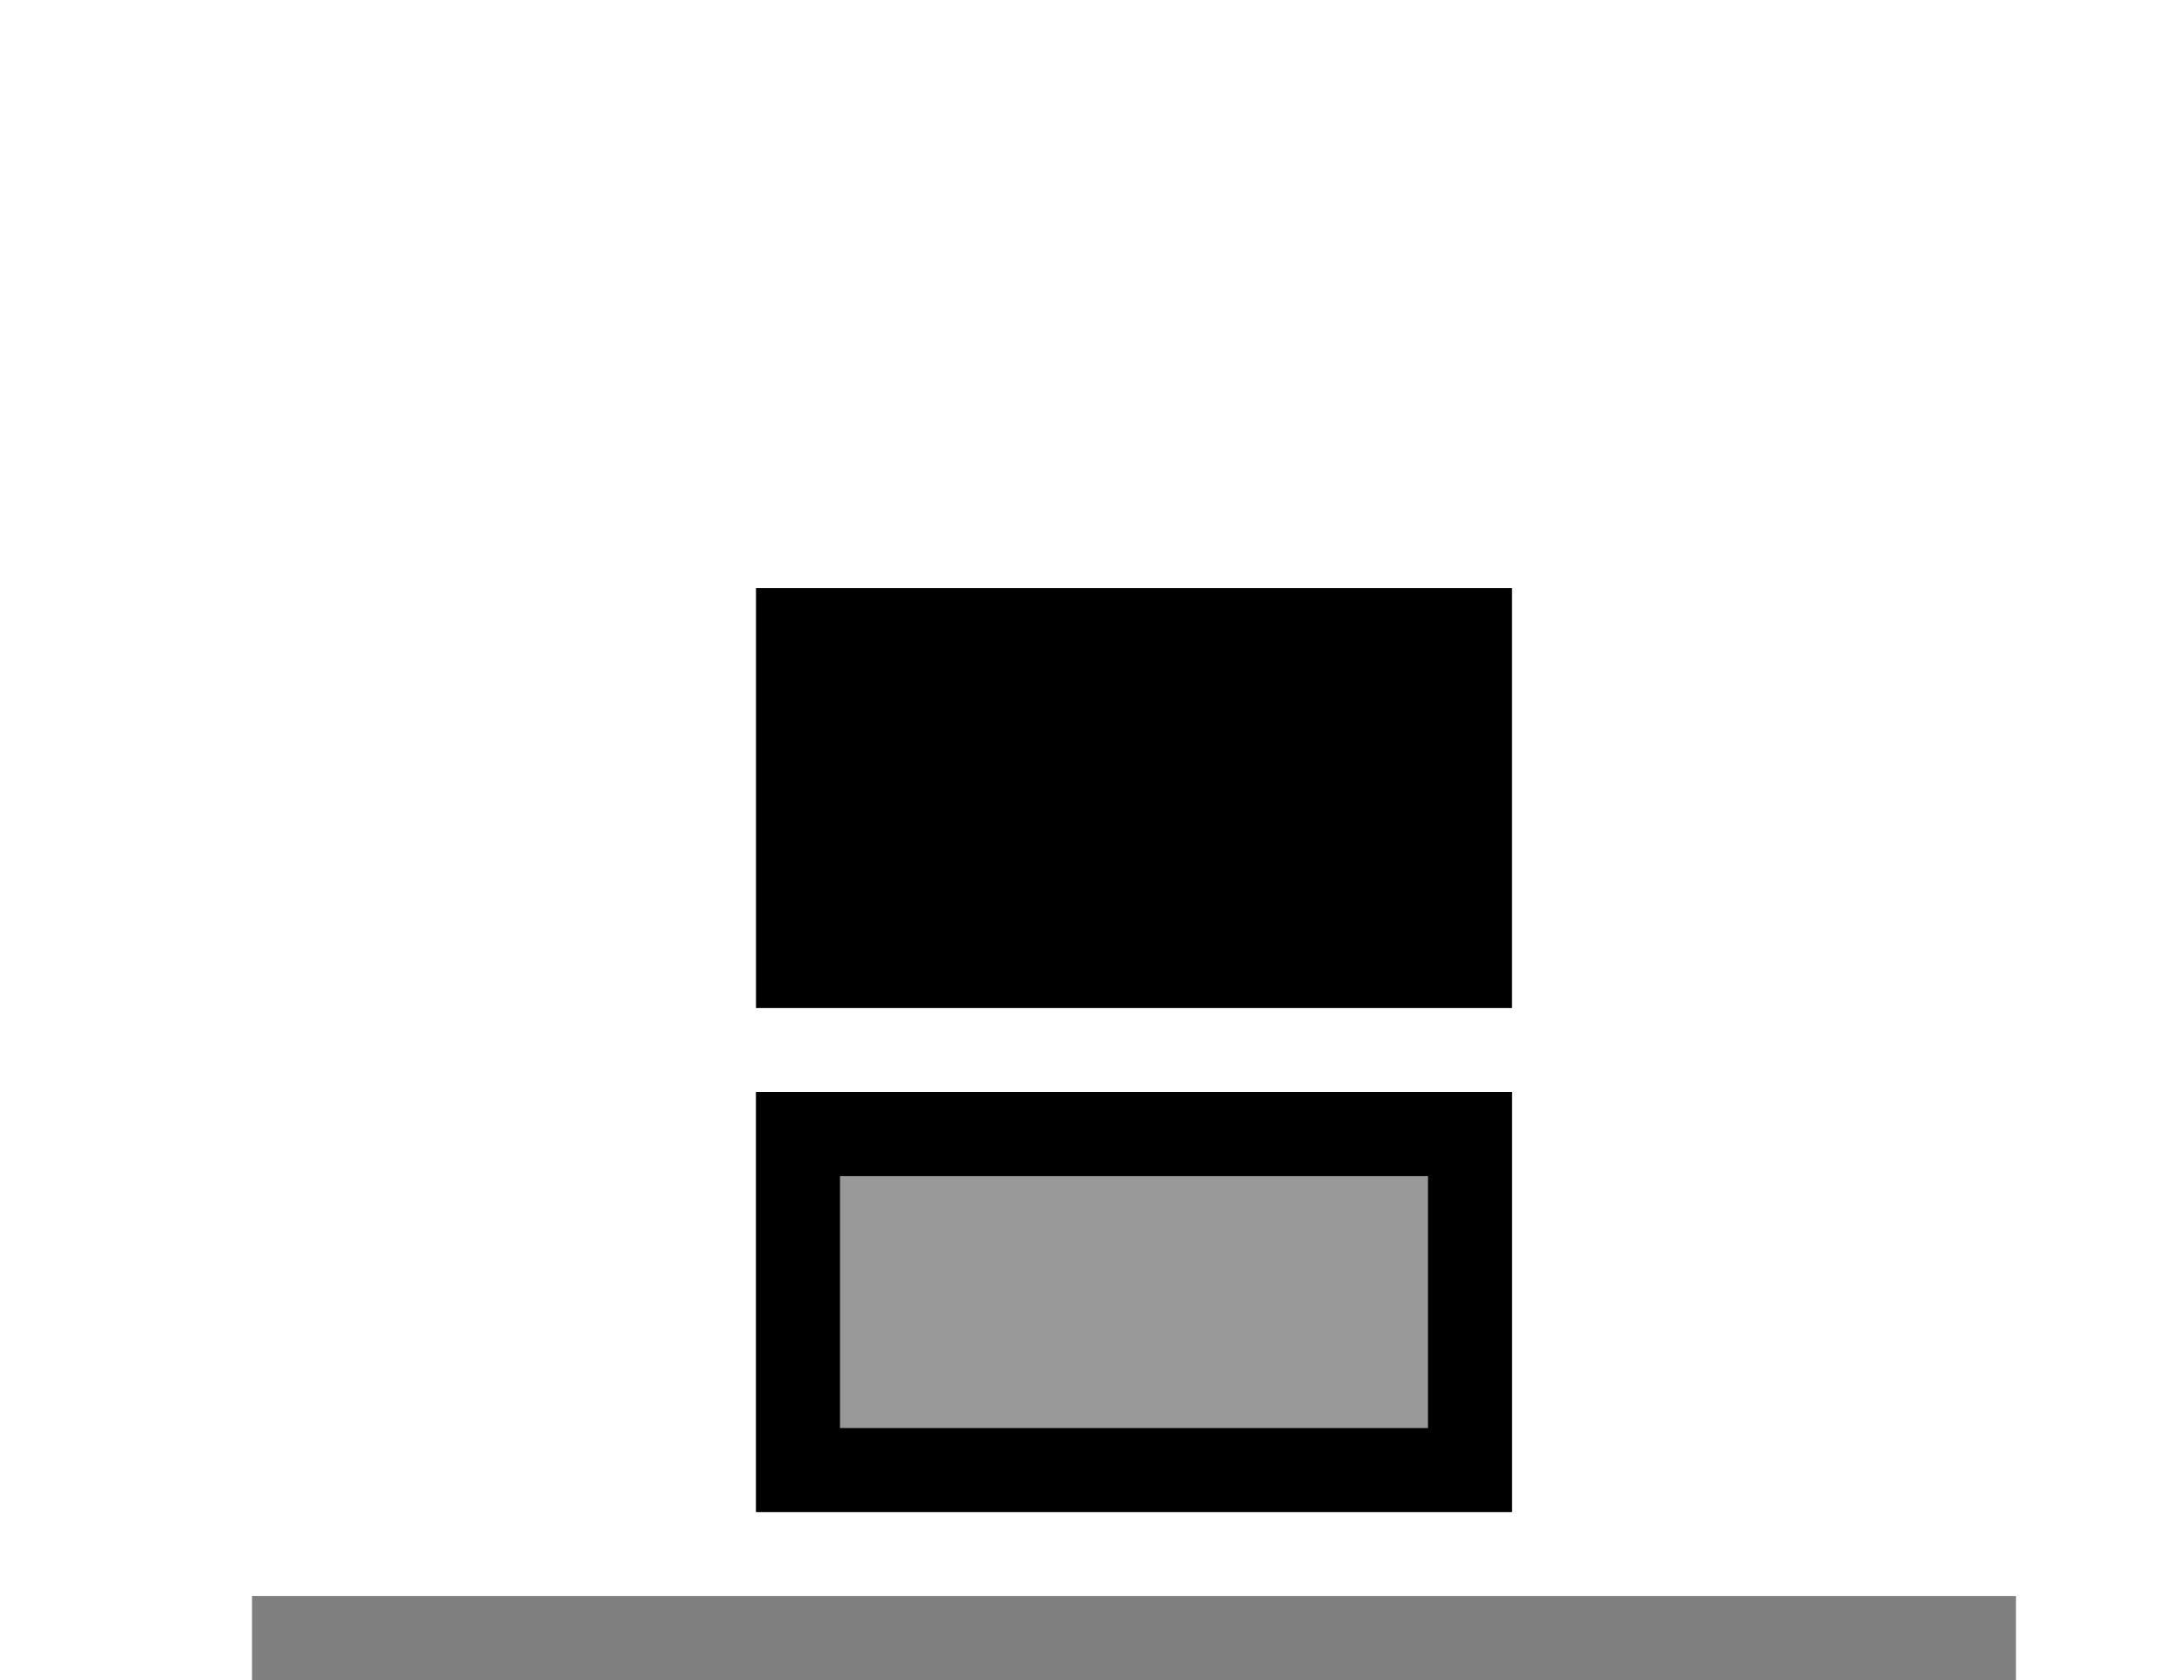 <svg viewBox="0 0 26 20" xmlns="http://www.w3.org/2000/svg">
  <g fill="currentColor" fill-rule="evenodd">
    <path d="M9 7h9v5H9z"/>
    <path opacity=".4" d="M9 13h9v5H9z"/>
    <path opacity=".5" d="M3 19h21v1H3z"/>
    <path d="M10 14v3h7v-3h-7zm8-1v5H9v-5h9z"/>
  </g>
</svg>
